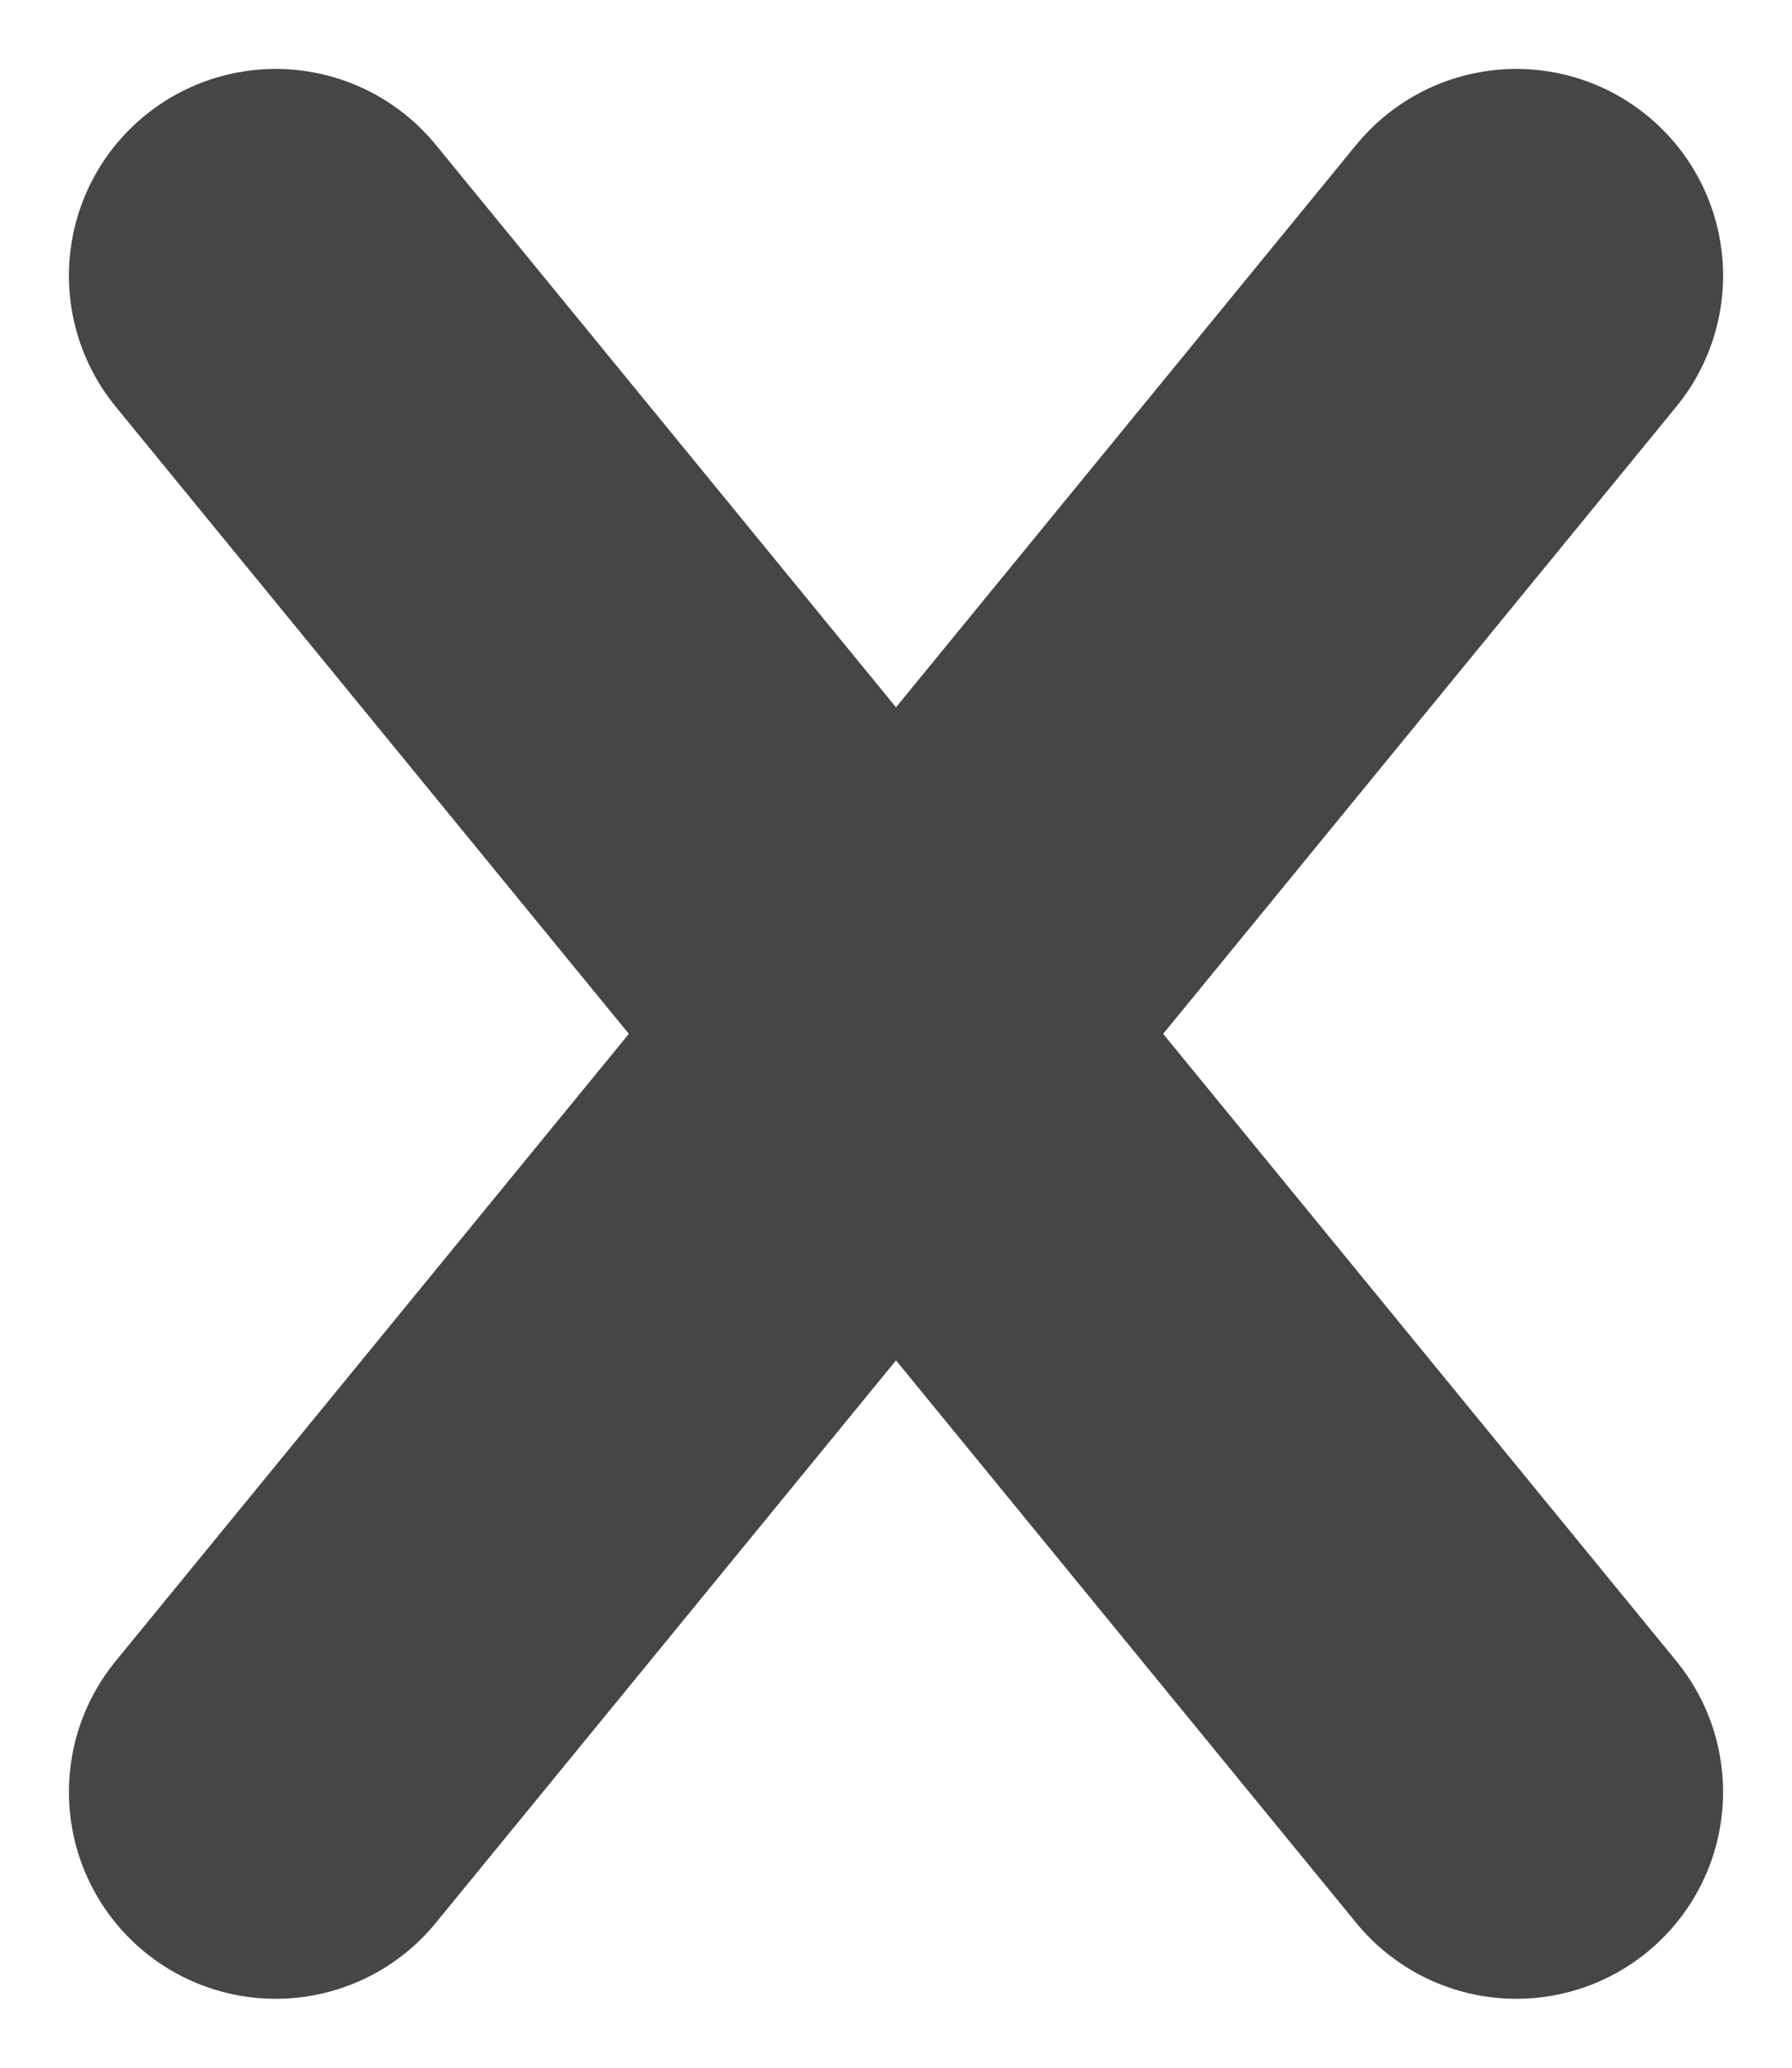 <svg width="13" height="15" viewBox="0 0 13 15" fill="none" xmlns="http://www.w3.org/2000/svg">
<path d="M2 2L11 13" stroke="#464646" stroke-width="3" stroke-linecap="round"/>
<path d="M11 2L2 13" stroke="#464646" stroke-width="3" stroke-linecap="round"/>
</svg>
